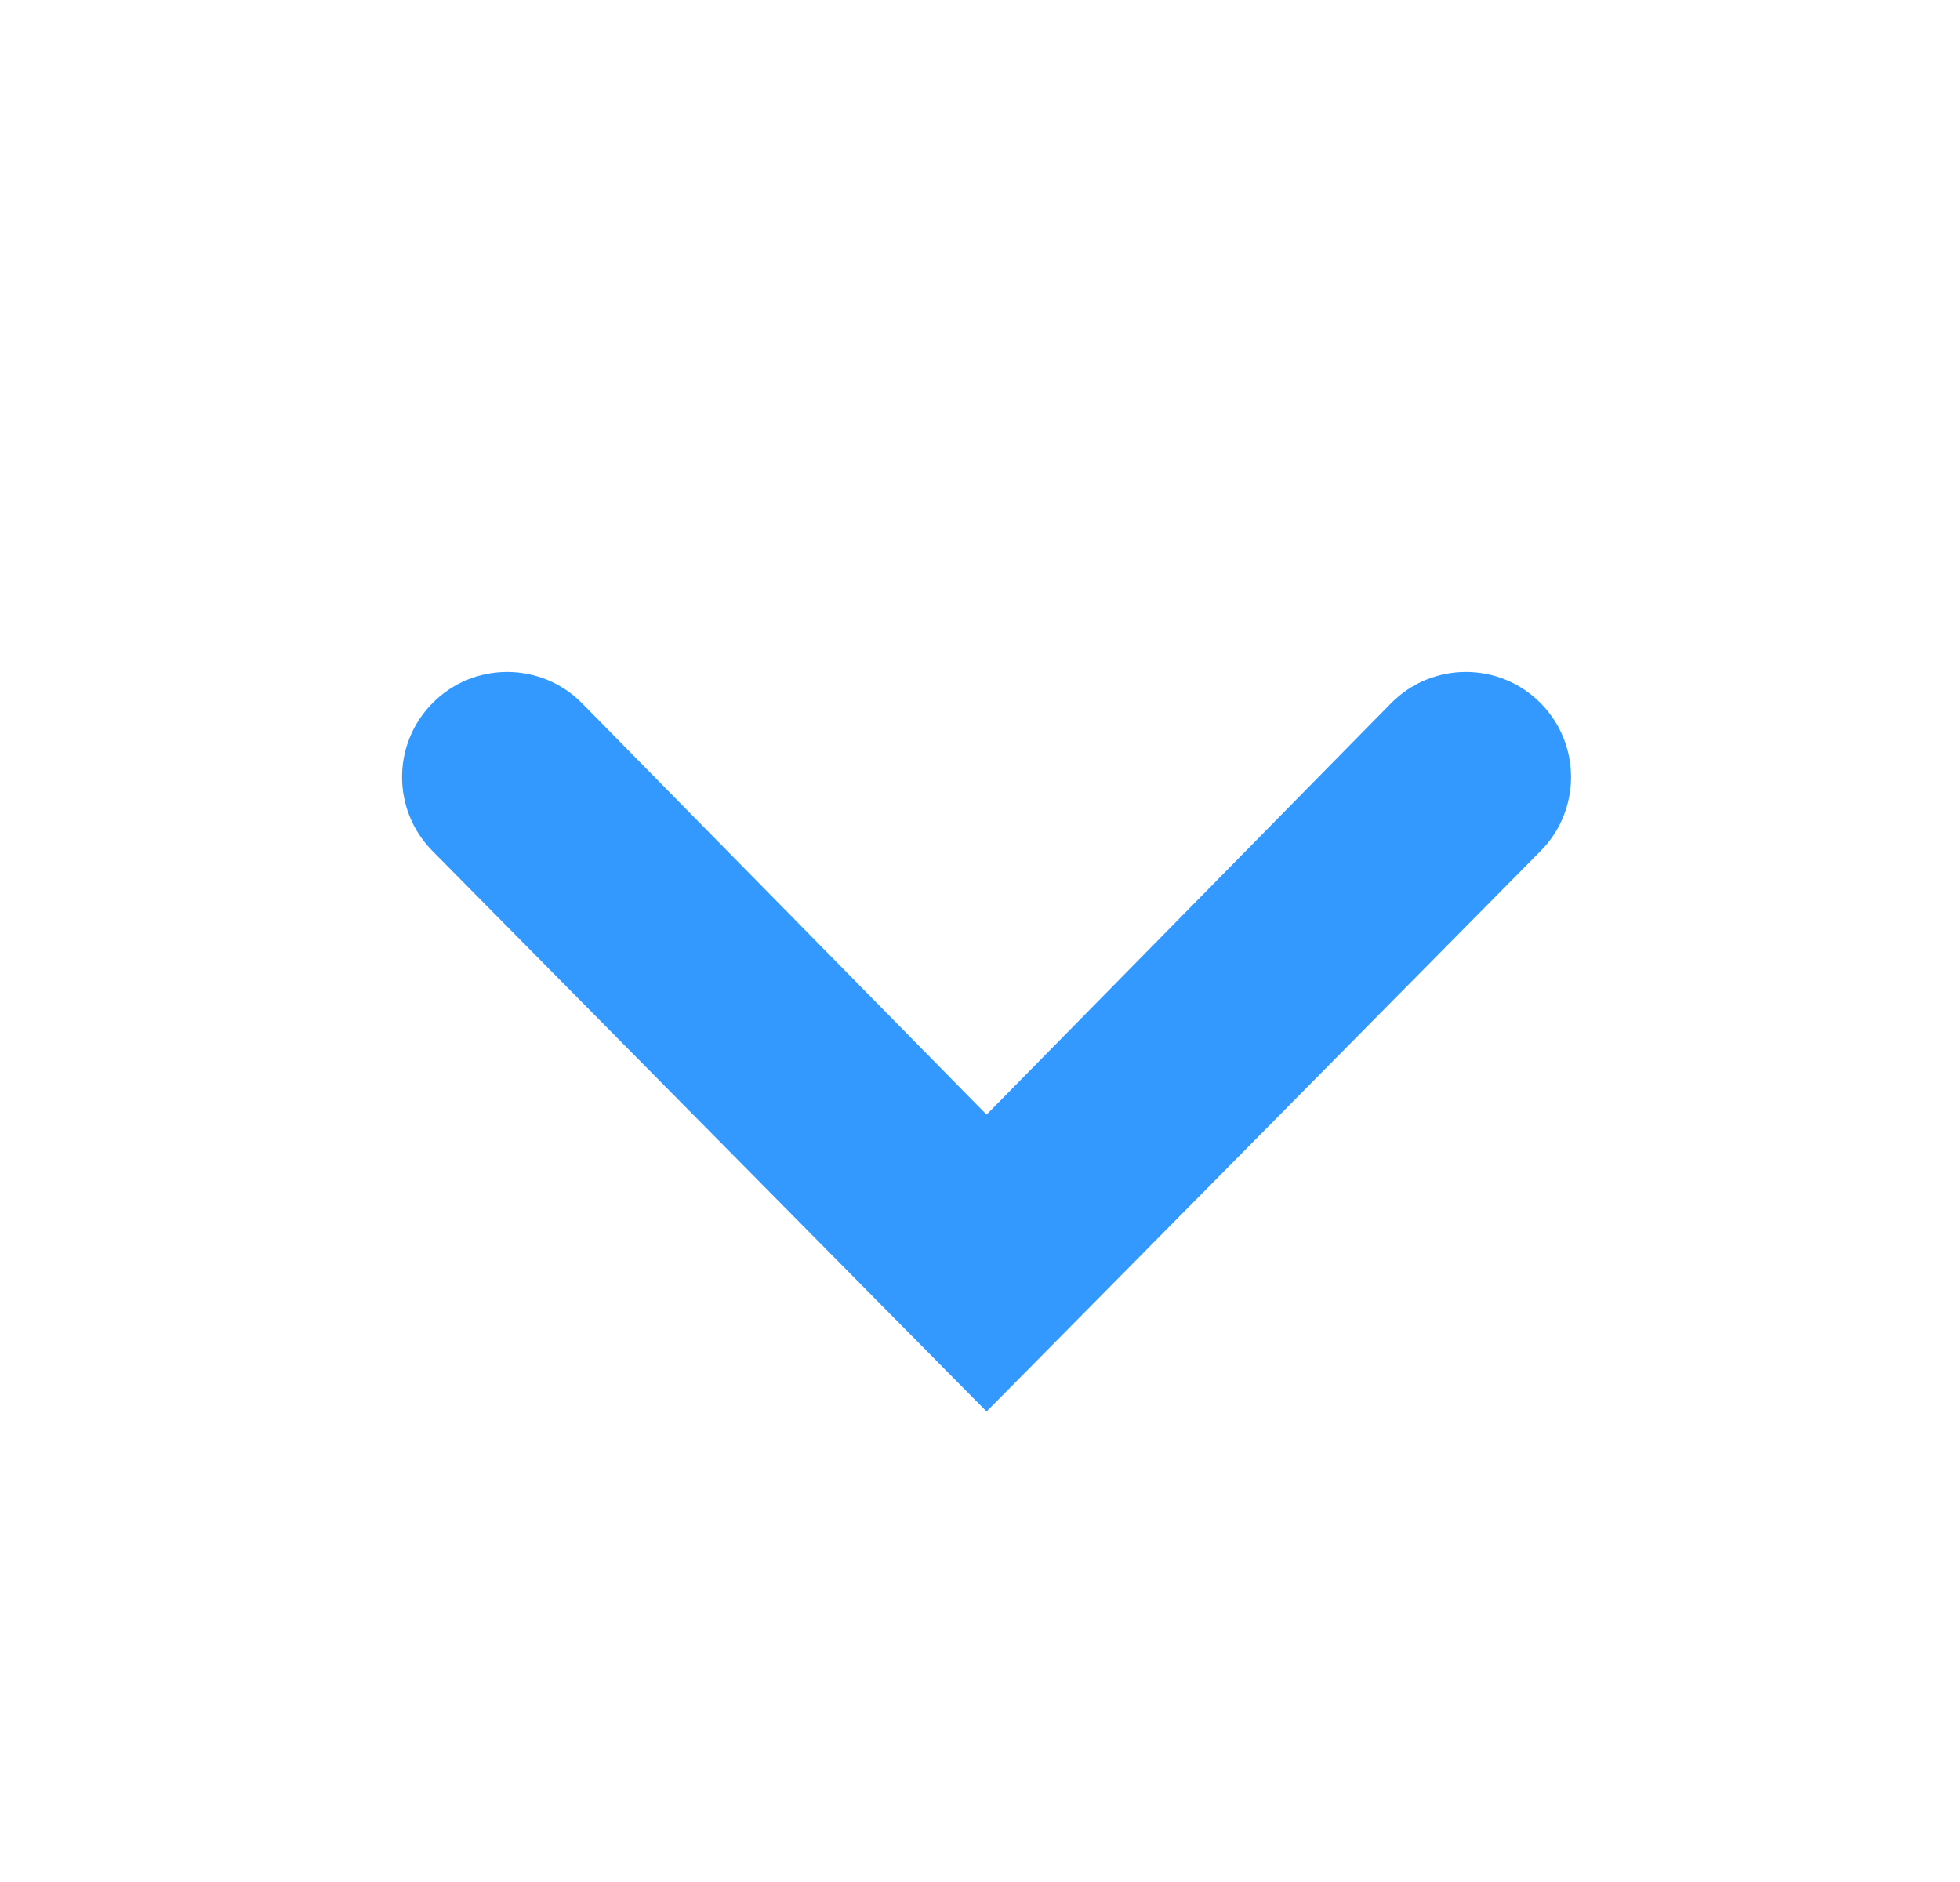 <svg width="25" height="24" viewBox="0 0 25 24" fill="none" xmlns="http://www.w3.org/2000/svg">
<path fill-rule="evenodd" clip-rule="evenodd" d="M5.516 8.967C6.041 8.435 6.9 8.436 7.425 8.969L12.584 14.214L17.742 8.969C18.267 8.436 19.126 8.435 19.651 8.967C20.168 9.489 20.168 10.33 19.651 10.852L12.584 18L5.516 10.852C4.999 10.33 4.999 9.489 5.516 8.967Z" fill="#3399FF"/>
<mask id="mask0_5947_2083" style="mask-type:luminance" maskUnits="userSpaceOnUse" x="5" y="8" width="16" height="10">
<path fill-rule="evenodd" clip-rule="evenodd" d="M5.516 8.967C6.041 8.435 6.9 8.436 7.425 8.969L12.584 14.214L17.742 8.969C18.267 8.436 19.126 8.435 19.651 8.967C20.168 9.489 20.168 10.33 19.651 10.852L12.584 18L5.516 10.852C4.999 10.33 4.999 9.489 5.516 8.967Z" fill="white"/>
</mask>
<g mask="url(#mask0_5947_2083)">
</g>
</svg>
